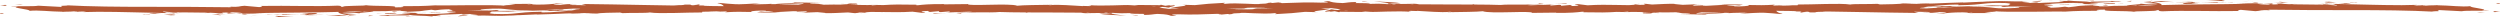 <?xml version="1.0" encoding="utf-8"?>
<!-- Generator: Adobe Illustrator 16.0.0, SVG Export Plug-In . SVG Version: 6.00 Build 0)  -->
<!DOCTYPE svg PUBLIC "-//W3C//DTD SVG 1.1//EN" "http://www.w3.org/Graphics/SVG/1.1/DTD/svg11.dtd">
<svg version="1.1" id="圖層_1" xmlns="http://www.w3.org/2000/svg" xmlns:xlink="http://www.w3.org/1999/xlink" x="0px" y="0px"
	 width="500px" height="3.401px" viewBox="0 -91.401 500 3.401" enable-background="new 0 -91.401 500 3.401" xml:space="preserve">
<g>
	<path fill="#B45834" d="M499.438-90.634c0.736,0.012,0.455-0.126,0.563-0.15C498.779-90.754,499.475-90.597,499.438-90.634z"/>
	<path fill="#B45834" d="M471.163-90.884c-0.243,0-0.579-0.003-1.153-0.016c0.358,0.095-1.32,0.068,1.406,0.041
		C471.281-90.871,471.243-90.877,471.163-90.884z"/>
	<path fill="#B45834" d="M471.163-90.884C472.361-90.881,470.396-90.968,471.163-90.884L471.163-90.884z"/>
	<path fill="#B45834" d="M465.637-90.879l1.59-0.068c-0.314-0.057-1.715-0.08-1.188-0.114
		C464.415-91.03,464.736-90.977,465.637-90.879z"/>
	<path fill="#B45834" d="M464.107-90.721l0.822-0.028C464.793-90.774,464.579-90.783,464.107-90.721z"/>
	<path fill="#B45834" d="M465.732-90.769c-0.154,0.068,0.197,0.005,0.943-0.038l-1.746,0.057
		C465.152-90.71,465.159-90.632,465.732-90.769z"/>
	<path fill="#B45834" d="M468.064-90.595c3.021-0.007,2.604-0.175-0.414-0.168C468.523-90.704,469.661-90.663,468.064-90.595z"/>
	<path fill="#B45834" d="M455.861-91.083c-0.11,0.049,0.494,0.136,0.596,0.203l1.179-0.048
		C457.045-90.97,455.92-91.01,455.861-91.083z"/>
	<path fill="#B45834" d="M456.456-90.882l-1.77,0.069C456.252-90.788,456.538-90.829,456.456-90.882z"/>
	<polygon fill="#B45834" points="450.189,-91.262 448.379,-91.106 449.168,-91.157 	"/>
	<path fill="#B45834" d="M444.723-91.179c0.76-0.088-0.971-0.172-0.183-0.222c-1.209,0.005-2.26,0.076-3.202,0.141
		C442.331-91.293,443.381-91.271,444.723-91.179z"/>
	<path fill="#B45834" d="M439.758-91.168c0.496-0.017,1.018-0.055,1.58-0.092C440.809-91.243,440.286-91.218,439.758-91.168z"/>
	<path fill="#B45834" d="M451.711-90.868c-0.13-0.032-0.371-0.112-1.345-0.156l0.654,0.146
		C451.232-90.874,451.469-90.871,451.711-90.868z"/>
	<path fill="#B45834" d="M451.045-90.871l-0.021-0.005c-0.748-0.012-1.268-0.019-1.486-0.022
		C449.725-90.895,450.178-90.886,451.045-90.871z"/>
	<path fill="#B45834" d="M451.885-90.866c-0.063,0-0.109-0.002-0.174-0.002C451.773-90.854,451.813-90.847,451.885-90.866z"/>
	<path fill="#B45834" d="M454.721-90.76l-2.021,0.078l1.851,0.05C454.521-90.668,454.198-90.727,454.721-90.76z"/>
	<path fill="#B45834" d="M442.915-91.007c-0.817,0.053-1.698,0.05-2.692,0.05c1.061,0.038,2.156,0.064,3.201,0.073
		C443.581-90.926,444.057-91,442.915-91.007z"/>
	<path fill="#B45834" d="M446.863-90.929c-0.061,0.002-0.125,0.003-0.184,0.005C446.79-90.91,446.879-90.905,446.863-90.929z"/>
	<polygon fill="#B45834" points="430.422,-91.036 430.575,-91.01 430.615,-91.035 	"/>
	<path fill="#B45834" d="M443.598-90.856c0.791,0.036,1.279,0.005,1.744-0.033c-0.603,0.008-1.234,0.01-1.918,0.005
		C443.354-90.864,443.336-90.853,443.598-90.856z"/>
	<path fill="#B45834" d="M437.014-91.129c0.408,0.034,0.877,0.063,1.369,0.09C437.984-91.088,437.168-91.165,437.014-91.129z"/>
	<path fill="#B45834" d="M446.424-90.965l0.119-0.005C446.288-91.002,446.318-90.986,446.424-90.965z"/>
	<path fill="#B45834" d="M446.424-90.965c-0.418,0.018-0.75,0.048-1.082,0.076c0.487-0.006,0.942-0.018,1.34-0.035
		C446.586-90.934,446.49-90.949,446.424-90.965z"/>
	<path fill="#B45834" d="M434.359-90.997l-0.266,0.018l0.764-0.008c-0.856-0.033-1.469-0.087-2.598-0.194
		c-1.281,0.058-1.551,0.105-1.646,0.147c0,0,0.937,0.009,1.875,0.018C433.43-91.012,434.359-90.997,434.359-90.997z"/>
	<path fill="#B45834" d="M436.885-90.616c2.223,0.012,1.58-0.103,2.918-0.15c-3.59,0,1.047-0.068-1.521-0.173
		c0.709-0.017,1.342-0.019,1.941-0.019c-0.641-0.024-1.26-0.024-1.84-0.056l0.08,0.036h0.02l-0.006-0.026
		c0.15,0.019,0.199,0.018,0.025,0.003c-0.011,0.001-0.056-0.003-0.074-0.003c-0.027,0.019-0.099,0.033-0.172,0.048
		c-1.033-0.04-0.158-0.04,0.172-0.053c0.016-0.007,0.043-0.013,0.049-0.02l-0.014-0.001l-3.604,0.041
		c0.754,0.028,1.707,0.034,3.396,0.034C437.633-90.82,435.803-90.777,436.885-90.616z"/>
	<path fill="#B45834" d="M453.066-90.497c-0.035-0.01-0.068-0.02-0.104-0.032C452.911-90.525,452.965-90.514,453.066-90.497z"/>
	<polygon fill="#B45834" points="430.512,-91.255 428.738,-91.051 430.09,-91.107 	"/>
	<polygon fill="#B45834" points="426.331,-91.235 425.288,-91.162 426.172,-91.106 	"/>
	<path fill="#B45834" d="M265.873-89.521l0.399,0.032c0.271-0.056,0.531-0.109,0.767-0.156
		C266.688-89.605,266.289-89.564,265.873-89.521z"/>
	<path fill="#B45834" d="M263.611-88.961c0.396,0.021,0.959,0.038,1.744,0.047L263.611-88.961z"/>
	<path fill="#B45834" d="M173.071-88.938l-0.996,0.15C173.666-88.797,172.956-88.865,173.071-88.938z"/>
	<path fill="#B45834" d="M385.943-90.731c-1.143-0.031-2.041-0.034-2.817-0.022C384.512-90.702,385.657-90.605,385.943-90.731z"/>
	<path fill="#B45834" d="M210.458-90.507c-0.551,0.016-0.792,0.038-0.79,0.072C210.232-90.449,210.558-90.47,210.458-90.507z"/>
	<path fill="#B45834" d="M379.977-90.679c0.199,0.009,0.395,0.013,0.598,0.021c0.783-0.042,1.554-0.082,2.554-0.096
		C382.096-90.791,380.986-90.801,379.977-90.679z"/>
	<path fill="#B45834" d="M47.223-88.688c-0.093-0.007-0.205-0.01-0.29-0.017C46.905-88.684,47.034-88.684,47.223-88.688z"/>
	<path fill="#B45834" d="M10.63-90.241c0.362-0.007,0.949-0.003,1.502-0.002C11.865-90.254,11.413-90.255,10.63-90.241z"/>
	<path fill="#B45834" d="M410.404-91.218C411.245-91.235,410.536-91.235,410.404-91.218L410.404-91.218z"/>
	<path fill="#B45834" d="M414.127-90.585c0.067-0.034,0.184-0.056,0.329-0.068C414.281-90.638,414.148-90.619,414.127-90.585z"/>
	<path fill="#B45834" d="M411.672-91.163c-0.312-0.021-0.681-0.027-1.076-0.036C410.768-91.186,411.1-91.179,411.672-91.163z"/>
	<path fill="#B45834" d="M411.502-91.229c0.286,0.005,0.51,0.01,0.727,0.015C412.331-91.236,412.238-91.252,411.502-91.229z"/>
	<path fill="#B45834" d="M410.404-91.218c-0.248,0.003-0.598,0.01-1.174,0.02c0.48-0.008,0.932-0.005,1.363,0
		C410.43-91.204,410.361-91.213,410.404-91.218z"/>
	<path fill="#B45834" d="M114.526-89.49c-0.056-0.005-0.108-0.008-0.176-0.016C113.52-89.453,113.883-89.459,114.526-89.49z"/>
	<path fill="#B45834" d="M265.438-88.985c-0.188-0.021-0.256-0.049-0.313-0.078C264.904-89.031,264.916-89,265.438-88.985z"/>
	<path fill="#B45834" d="M173.258-88.966l-0.093-0.001c-0.051,0.01-0.077,0.02-0.094,0.028L173.258-88.966z"/>
	<path fill="#B45834" d="M361.439-88.82c-0.592-0.015-0.922-0.04-1.146-0.069C360.271-88.849,360.543-88.817,361.439-88.82z"/>
	<path fill="#B45834" d="M419.021-91.269l-1.805,0.036c0.873-0.005,1.184,0.031,1.619,0.057
		C418.799-91.213,418.459-91.269,419.021-91.269z"/>
	<path fill="#B45834" d="M422.947-90.665c0.388-0.184-0.957-0.128-2.295-0.073c0.133,0.134,1.26,0.093,2.517,0.075
		C423.094-90.663,423.021-90.662,422.947-90.665z"/>
	<path fill="#B45834" d="M424.618-90.665c0.154-0.075-0.469-0.019-1.159-0.001C423.846-90.671,424.241-90.673,424.618-90.665z"/>
	<path fill="#B45834" d="M407.648-91.082c0.607,0.029,0.357-0.173,0.707-0.122C409.01-91.379,404.346-90.961,407.648-91.082z"/>
	<polygon fill="#B45834" points="420.49,-90.332 421.635,-90.294 421.198,-90.459 	"/>
	<path fill="#B45834" d="M411.766-90.454l2,0.054c-0.027-0.029,0.225-0.042,0.533-0.054
		C413.068-90.466,411.717-90.504,411.766-90.454z"/>
	<path fill="#B45834" d="M415.909-90.477c-0.348,0-1.096,0.002-1.61,0.021C414.943-90.449,415.551-90.451,415.909-90.477z"/>
	<polygon fill="#B45834" points="4.616,-90.451 2.98,-90.527 4.021,-90.41 	"/>
	<path fill="#B45834" d="M0.007-90.247c0.375-0.007,1.105-0.022,1.377,0.027l-0.335-0.214L0.007-90.247z"/>
	<path fill="#B45834" d="M227.475-88.286l0.152-0.046c-0.237-0.06-0.627-0.073-1.413-0.097L227.475-88.286z"/>
	<path fill="#B45834" d="M186.688-88.701c0.765,0.003,1.662-0.043,2.432-0.04C187.453-88.696,186.477-88.939,186.688-88.701z"/>
	<path fill="#B45834" d="M0.561-88.769C-0.176-88.781,0.105-88.643,0-88.618C1.221-88.648,0.523-88.804,0.561-88.769z"/>
	<path fill="#B45834" d="M28.834-88.518c0.245,0,0.58,0.003,1.153,0.017c-0.358-0.093,1.321-0.066-1.406-0.04
		C28.717-88.532,28.754-88.525,28.834-88.518z"/>
	<path fill="#B45834" d="M28.834-88.518C27.639-88.521,29.604-88.436,28.834-88.518L28.834-88.518z"/>
	<path fill="#B45834" d="M34.362-88.521l-1.59,0.066c0.316,0.057,1.715,0.08,1.188,0.114C35.583-88.372,35.262-88.427,34.362-88.521
		z"/>
	<path fill="#B45834" d="M35.893-88.681l-0.824,0.028C35.207-88.629,35.418-88.618,35.893-88.681z"/>
	<path fill="#B45834" d="M34.268-88.634c0.154-0.068-0.199-0.003-0.946,0.036l1.747-0.056
		C34.848-88.691,34.838-88.769,34.268-88.634z"/>
	<path fill="#B45834" d="M31.936-88.807c-3.022,0.006-2.604,0.176,0.412,0.169C31.476-88.698,30.337-88.741,31.936-88.807z"/>
	<path fill="#B45834" d="M44.138-88.319c0.112-0.048-0.495-0.136-0.595-0.202l-1.178,0.05
		C42.955-88.436,44.077-88.392,44.138-88.319z"/>
	<path fill="#B45834" d="M43.542-88.521l1.768-0.07C43.748-88.615,43.459-88.575,43.542-88.521z"/>
	<polygon fill="#B45834" points="49.81,-88.142 51.621,-88.296 50.831,-88.246 	"/>
	<path fill="#B45834" d="M55.276-88.223c-0.757,0.088,0.973,0.173,0.183,0.223c1.21-0.005,2.26-0.076,3.204-0.142
		C57.667-88.109,56.617-88.131,55.276-88.223z"/>
	<path fill="#B45834" d="M60.242-88.232c-0.497,0.017-1.017,0.053-1.58,0.091C59.188-88.159,59.712-88.183,60.242-88.232z"/>
	<path fill="#B45834" d="M48.289-88.535c0.128,0.033,0.366,0.111,1.343,0.153l-0.654-0.146
		C48.768-88.528,48.527-88.532,48.289-88.535z"/>
	<path fill="#B45834" d="M48.954-88.532l0.023,0.007c0.747,0.01,1.264,0.019,1.486,0.023C50.272-88.508,49.82-88.515,48.954-88.532z
		"/>
	<path fill="#B45834" d="M48.113-88.538c0.064,0,0.112,0.003,0.176,0.003C48.226-88.548,48.186-88.555,48.113-88.538z"/>
	<path fill="#B45834" d="M45.278-88.643l2.023-0.078l-1.851-0.05C45.479-88.734,45.799-88.678,45.278-88.643z"/>
	<path fill="#B45834" d="M57.083-88.396c0.815-0.053,1.699-0.05,2.692-0.05c-1.058-0.036-2.155-0.064-3.2-0.073
		C56.417-88.475,55.941-88.402,57.083-88.396z"/>
	<path fill="#B45834" d="M53.133-88.472c0.062-0.003,0.128-0.003,0.181-0.007C53.208-88.493,53.121-88.498,53.133-88.472z"/>
	<polygon fill="#B45834" points="69.578,-88.365 69.423,-88.392 69.383,-88.369 	"/>
	<path fill="#B45834" d="M56.401-88.545c-0.793-0.037-1.278-0.008-1.745,0.035c0.602-0.012,1.236-0.015,1.918-0.008
		C56.646-88.538,56.663-88.551,56.401-88.545z"/>
	<path fill="#B45834" d="M62.985-88.272c-0.411-0.033-0.877-0.063-1.368-0.09C62.013-88.315,62.832-88.236,62.985-88.272z"/>
	<path fill="#B45834" d="M53.575-88.438l-0.119,0.007C53.71-88.402,53.682-88.417,53.575-88.438z"/>
	<path fill="#B45834" d="M53.575-88.438c0.418-0.017,0.75-0.047,1.083-0.073c-0.489,0.003-0.944,0.017-1.344,0.033
		C53.413-88.469,53.508-88.455,53.575-88.438z"/>
	<path fill="#B45834" d="M65.64-88.405l0.263-0.017l-0.76,0.009c0.856,0.031,1.465,0.088,2.593,0.19
		c1.281-0.057,1.554-0.103,1.648-0.146c0,0-0.938-0.01-1.875-0.017C66.569-88.392,65.64-88.405,65.64-88.405z"/>
	<path fill="#B45834" d="M63.113-88.787c-2.22-0.014-1.579,0.103-2.92,0.149c3.591,0-1.045,0.068,1.526,0.173
		c-0.71,0.017-1.345,0.02-1.944,0.02c0.642,0.025,1.262,0.05,1.841,0.082l-0.08-0.012h-0.02h0.005
		c-0.15-0.021-0.199-0.03-0.028-0.021c0.014,0,0.059,0,0.076,0c0.029-0.02,0.1-0.035,0.174-0.053
		c1.031,0.04,0.153,0.038-0.174,0.053c-0.013,0.007-0.042,0.014-0.048,0.021h0.014l3.605-0.038
		c-0.755-0.027-1.707-0.035-3.397-0.035C62.366-88.582,64.192-88.625,63.113-88.787z"/>
	<path fill="#B45834" d="M46.933-88.904c0.035,0.01,0.069,0.02,0.102,0.031C47.086-88.878,47.034-88.89,46.933-88.904z"/>
	<polygon fill="#B45834" points="69.486,-88.147 71.261,-88.351 69.91,-88.296 	"/>
	<polygon fill="#B45834" points="73.667,-88.169 74.709,-88.242 73.827,-88.296 	"/>
	<path fill="#B45834" d="M234.125-89.883l-0.401-0.032c-0.273,0.056-0.529,0.109-0.763,0.156
		C233.313-89.796,233.709-89.837,234.125-89.883z"/>
	<path fill="#B45834" d="M236.388-90.442c-0.399-0.021-0.962-0.038-1.747-0.047L236.388-90.442z"/>
	<path fill="#B45834" d="M326.924-90.464l0.998-0.15C326.334-90.605,327.04-90.536,326.924-90.464z"/>
	<path fill="#B45834" d="M114.057-88.671c1.141,0.03,2.04,0.033,2.818,0.02C115.486-88.699,114.34-88.797,114.057-88.671z"/>
	<path fill="#B45834" d="M289.537-88.896c0.551-0.016,0.793-0.038,0.789-0.071C289.766-88.954,289.439-88.932,289.537-88.896z"/>
	<path fill="#B45834" d="M120.021-88.724c-0.2-0.01-0.391-0.013-0.593-0.02c-0.784,0.042-1.553,0.08-2.553,0.093
		C117.903-88.611,119.013-88.601,120.021-88.724z"/>
	<path fill="#B45834" d="M452.777-90.713c0.09,0.005,0.199,0.009,0.287,0.016C453.09-90.718,452.963-90.718,452.777-90.713z"/>
	<path fill="#B45834" d="M489.365-89.162c-0.36,0.006-0.949,0.003-1.502,0.003C488.131-89.147,488.584-89.146,489.365-89.162z"/>
	<path fill="#B45834" d="M89.596-88.186C88.751-88.169,89.461-88.169,89.596-88.186L89.596-88.186z"/>
	<path fill="#B45834" d="M85.873-88.817c-0.069,0.037-0.185,0.057-0.33,0.07C85.719-88.764,85.852-88.784,85.873-88.817z"/>
	<path fill="#B45834" d="M88.327-88.239c0.311,0.017,0.681,0.026,1.076,0.035C89.229-88.218,88.898-88.223,88.327-88.239z"/>
	<path fill="#B45834" d="M88.497-88.173c-0.287-0.007-0.514-0.01-0.727-0.017C87.667-88.166,87.761-88.152,88.497-88.173z"/>
	<path fill="#B45834" d="M89.596-88.186c0.247-0.004,0.596-0.011,1.172-0.019c-0.48,0.007-0.933,0.005-1.364-0.002
		C89.568-88.197,89.638-88.189,89.596-88.186z"/>
	<path fill="#B45834" d="M385.469-89.912c0.059,0.005,0.108,0.008,0.178,0.016C386.477-89.949,386.113-89.944,385.469-89.912z"/>
	<path fill="#B45834" d="M494.094-90.172c-1.683,0.2-4.047-0.147-6.67-0.177l0.133-0.036l-0.521,0.039
		c-0.746,0.001-1.516,0.027-2.289,0.107c-0.78-0.069,0.689-0.099,0.279-0.173c-0.606,0.084-1.316,0.119-2.279,0.115l0.634-0.129
		c-0.939,0.009-1.988,0.037-3.021,0.06c-5.113-0.011-7.652-0.146-13.748-0.261l0.015,0.005l-1.438,0.065
		c-0.135-0.013-0.268-0.022-0.422-0.033c-0.18,0.026-0.26,0.046-0.277,0.063l-1.039,0.045c-1.69-0.022-3.573-0.022-5.024-0.058
		c0.09-0.031,0.297-0.061,0.813-0.096c-0.391,0.025-0.932,0.05-1.354,0.08c-0.787-0.029-1.396-0.07-1.672-0.14
		c-2.125,0.013,0.633,0.175-1.492,0.188l-0.568-0.093l-0.526,0.128c-0.152-0.001-0.265-0.006-0.4-0.011
		c-0.062-0.007-0.109-0.016-0.148-0.022c0.019,0.005,0.039,0.012,0.06,0.019c-1.049-0.032-1.623-0.125-1.674-0.196
		c0.129,0.003,0.309-0.003,0.485-0.008l-0.164,0.036l0.922-0.036l-0.434-0.011c0.186-0.008,0.375-0.018,0.514-0.021
		c-1.817-0.102-5.1,0.075-5.725,0.042l2.053,0.046c-5.27,0.121-11.565,0.08-16.86,0.249c0.332-0.172-0.539-0.453-1.666-0.633
		c-0.068,0.056-0.078,0.107-1.938,0.177c0.639,0.073,4.066,0.182,2.49,0.292c-2.451,0.058-1.99-0.054-3.172-0.127
		c0.926,0.155-2.611,0.218-2.627,0.423c-0.611-0.001-1.347,0.002-2.373,0.024l0.166-0.018c-0.92,0.08-2.164,0.125-3.449,0.125
		c1.16-0.094-2.277-0.149-0.752-0.255c-0.648,0.025-1.148,0.045-1.558,0.063l-0.463-0.005l0.371,0.01
		c-2.33,0.104-1.051,0.107-3.565,0.357l-0.729-0.115c-1.01,0.117-1.082,0.177-3.404,0.224c1.888-0.117-1.521-0.173,0.587-0.326
		c-0.361-0.018-0.685-0.022-1.021-0.032c0.771-0.063,1.893-0.131,1.301-0.193l-1.369,0.039c-1.278-0.13,2.576-0.223,0.826-0.271
		c1.853-0.131,3.92-0.255,6.521-0.172l0.479,0.203c-0.055-0.06-1.692-0.128-2.428-0.07c1.09-0.085,3.973,0.289,5.172,0.031
		l-1.815-0.147c1.858-0.093,4.176-0.297,6.479-0.225c-1.031-0.203-0.531,0.021-2.156-0.217c1.402,0.294-5.92-0.036-3.646,0.277
		c-1.674-0.277-2.91-0.126-5.117-0.364c0.068,0.065,0.781,0.129-1.162,0.088c-0.088,0.019-0.295,0.042-0.426,0.058
		c-0.06-0.001-0.08-0.003-0.131-0.005l0.106,0.008c-0.086,0.01-0.094,0.012,0.039,0.002c0.463,0.03,0.838,0.068,0.99,0.105
		c-0.951,0.134-4.07,0.172-5.107,0.256c-1.159-0.02,0.478-0.08-0.166-0.145l-1.555,0.131c-0.176-0.146-3.146-0.214-0.408-0.327
		l-2.479,0.017c-1.48-0.068-3.512-0.08-4.729-0.006c-1.188-0.021-2.887,0.192-1.918,0.068c0,0-0.948,0.041-1.895,0.085
		c-0.941,0.044-1.89,0.089-1.89,0.089l-0.053-0.037c-3.771,0.068-7.649,0.417-12.041,0.254c-1.223,0.066-2.479,0.143-4.588,0.151
		l-0.477-0.117c-1.57,0.083-4.854-0.012-5.474,0.135c-1.875-0.306-7.653,0.022-10.448-0.001l-0.064,0.148
		c-0.965-0.009-1.447,0.014-1.729,0.047c-0.592,0.014-1.206,0.033-1.842,0.049l0.722-0.091l-2.146,0.061l0.451-0.18
		c-2.342,0.138-3.063,0.105-5.348,0.06c0.479,0.101-0.203,0.249-1.822,0.284c-0.287-0.008-0.576-0.015-0.867-0.022
		c-0.479-0.065,0.58-0.106-1.398-0.09c-0.071-0.003-0.143-0.01-0.213-0.013c0.609-0.097,1.306-0.203,2.494-0.068
		c0.125-0.052,0.635-0.101,0.767-0.152c-1.488-0.107-3.738-0.017-4.779-0.013c0.401,0.005,0.881,0.013,1.129,0.036l-3.457,0.19
		c-0.266,0.006-0.531,0.012-0.799,0.021c-0.394-0.051,0.021-0.095,0.481-0.138c-0.84,0.019-1.416,0.094-2.647,0.109
		c0.305-0.129,0.207-0.262,1.957-0.327l-3.949,0.151c-0.271-0.056-2.059-0.148-1.553-0.197c-1.281-0.038-2.886,0.064-4.576,0.137
		c-0.928-0.114-1.715-0.211-1.635-0.096l0.334,0.146c-0.072,0.002-0.144,0.007-0.216,0.007c-0.006,0-0.008,0-0.014,0
		c-0.424,0-0.604-0.02-0.67,0.007c-0.455,0.005-0.912,0.001-1.361-0.01c-0.146,0.026-0.44,0.049-1.051,0.071
		c-0.795-0.005-1.563-0.022-2.332-0.036c-0.008-0.003-0.021-0.003-0.031-0.006c-0.012,0.001-0.043,0.001-0.057,0.003
		c-1.813-0.036-3.643-0.067-5.852,0.068l-1.822-0.224c-2.273,0.06,1.639,0.244-0.824,0.355c-0.131,0.004-0.268,0.006-0.396,0.014
		l-0.427-0.206l-1.813,0.165c-0.08-0.068,0.18-0.16-0.375-0.193c-0.438,0.036-0.982,0.084-1.594,0.13
		c-0.447-0.072-0.349-0.136,0.651-0.221c-3.012,0.156-3.131,0.086-4.741,0.174c-0.363-0.022-0.658-0.039-0.654-0.042
		c2.483-0.215,4.287-0.157,2.356-0.326c-0.321,0.42-6.067,0.103-7.762,0.31c-1.271-0.051-3.127-0.075-5.241-0.086l-0.066-0.05
		l-0.375-0.007l0.184,0.057c-3.396-0.018-7.413-0.011-10.813-0.048c-1.473-0.299-1.832,0.133-5.863-0.185l2.148-0.015
		c-1.201-0.279-2.959-0.216-5.308-0.42c0.548,0.091,4.664,0.484,2.144,0.549c-0.672-0.046-1.582-0.08-2.949-0.013
		c0.063-0.159-1.252-0.143-2.877-0.166L271.292-91c-1.781,0.029-1.688,0.138-2.752,0.212c-1.945-0.057-2.293-0.226-2.711-0.37
		c-3.173-0.062,2.116,0.272-1.664,0.287c-2.625-0.092-4.521-0.015-7.681,0.097c-1.848-0.081,0.326-0.126-0.332-0.189l-1.645,0.16
		c-0.398-0.005-0.271-0.058-0.209-0.083c-1.377,0.059-0.105,0.209-2.26,0.256c-0.529,0.214-4.508-0.287-7.124,0.003
		c-0.684-0.051,0.271-0.133,0.037-0.211c-3.614,0.226-3.141,0.146-5.968,0.461l-2.601-0.071c1.946,0.107-0.312,0.354-2.263,0.56
		c0.701,0.057,1.298,0.109,1.69,0.13l-0.848,0.053c-0.319-0.003-0.638-0.003-0.941,0.007l0.29,0.034l-0.54,0.034
		c-0.295-0.029-0.601-0.066-0.915-0.11c0.034-0.008,0.062-0.013,0.099-0.022c-0.051,0.005-0.09,0.011-0.142,0.016
		c-0.315-0.046-0.635-0.095-0.952-0.146c0.146-0.04,0.352-0.082,0.585-0.125l1.271,0.097c0.726-0.148,1.399-0.308,1.151-0.425
		c-0.199,0.031-0.599,0.061-1.045,0.084c0.188-0.039,0.306-0.073,0.193-0.091c-0.128-0.019-0.443,0.036-0.947,0.104l-0.911-0.212
		l-0.12,0.096l-4.329-0.042c-0.264,0.029-0.521,0.058-0.779,0.089c-0.154-0.024-0.431-0.045-0.915-0.058
		c-0.894-0.105-5.741,0.255-8.314-0.015c0.46,0.083,0.906,0.165,0.188,0.211c-0.377-0.011-0.832-0.016-1.332-0.038
		c0.045,0.014,0.027,0.026,0.051,0.038c-2.058-0.083-4.854-0.39-6.603-0.186c-0.253-0.029-0.34-0.052-0.343-0.073
		c-1.584,0.024-5.238,0.053-6.229,0.182c-1.351-0.554-9.941,0.15-9.841-0.328l-4.866,0.052l0.128-0.053
		c-3.113-0.018-4.212,0.107-5.3,0.233c-0.718-0.031-0.197-0.081-0.138-0.107c-3.566-0.063-4.638-0.06-6.749,0.073
		c-0.963-0.019-2.194-0.05-2.712-0.036l0.212,0.015c-0.563,0.044-2.281-0.012-4.414-0.052c1.417-0.048,2.135-0.011,1.521-0.227
		c-2.565-0.114-0.681,0.198-2.99,0.066c-0.597,0.068,1.582,0.104,1.292,0.159c-1.812-0.035-3.875-0.048-5.784,0.019
		c0.346-0.031,0.675-0.057,0.973-0.078c-1.46-0.105-0.377-0.133-2.604-0.153c-0.759-0.111,1.253-0.138,1.908-0.135
		c0,0-1.29-0.036-2.582-0.066c-1.309-0.024-2.616-0.048-2.616-0.048c0.173,0.206-3.396,0.208-3.801,0.354
		c-0.292-0.005-0.579-0.012-0.858-0.013c0.075-0.026,0.127-0.046,0.117-0.06c-0.145,0.022-0.514,0.042-0.957,0.058
		c-0.604,0-1.146,0.014-1.633,0.038c-0.619,0.005-1.142,0.001-1.269-0.021l1.577-0.11c-2.063-0.091-3.369,0.279-5.842,0.058
		c-0.852-0.019-2.577-0.294-2.719-0.153c0.699,0.114,1.122,0.362,1.273,0.605c-1.561-0.039-4.111,0.003-4.023-0.134
		c-0.361,0.001-0.718-0.002-1.079,0c0.309-0.08,0.465-0.155,0.034-0.211c-0.04,0.062-0.8,0.145-1.116,0.172
		c-0.91-0.041,0.323-0.19-1.622-0.14c-0.245,0.214-3.562,0.051-1.312,0.175c-0.37,0-0.748,0-1.114,0
		c-2.065-0.026-4.127-0.066-6.163-0.104c-4.082-0.075-8.098-0.154-12.041-0.193l0.888,0.248l-2.747-0.035
		c-0.715-0.061-0.955-0.196,1.005-0.17c-1.021-0.145-3.297,0.086-3.353,0.14c-3.834-0.128,1.516-0.268,0.337-0.284l-1.602,0.005
		l0.359,0.031c-1.303,0.086-1.42,0.182-3.787,0.193c-1.495-0.036-0.766-0.141-1.356-0.146c0.006-0.018-0.196-0.024-0.903,0
		l-3.486,0.005l1.401,0.179c-1.537,0.104-3.266,0.013-1.651,0.216c-2.375-0.313-12.966-0.02-14.426-0.11
		c-2.122,0.155-4.257,0.17-6.869,0.17c0.662,0.036,1.114,0.245-1.151,0.235c0.702-0.444-4.183-0.16-6.078-0.463
		c1.679,0.197-6.385,0.098-3.771,0.375c-1.888-0.021-0.149-0.163-1.595-0.255c-4.441,0.203-9.868-0.039-15.38,0.057
		c-0.08,0.058,0.854,0.14-0.324,0.235l-2.941-0.267c-1.088,0.036-0.983,0.339-2.989,0.153c0.285,0.045,0.711,0.115-0.021,0.141
		c-5.424-0.068-10.95-0.101-16.51-0.085c-5.556-0.001-11.143-0.036-16.59-0.327c1.468,0.12,0.476,0.125-0.662,0.123
		c0.733,0.031-0.042,0.143,0.09,0.221l-4.566-0.24c-0.886,0.212-4.938-0.01-5.47,0.194l1.471-0.031
		c-2.004,0.234,2.594,0.556,2.245,0.869c1.684-0.2,4.05,0.15,6.674,0.175l-0.136,0.036l0.524-0.039
		c0.747-0.001,1.51-0.027,2.287-0.107c0.781,0.068-0.691,0.097-0.279,0.172c0.607-0.085,1.317-0.119,2.281-0.116l-0.622,0.124
		c0.94-0.01,1.988-0.036,3.022-0.059c5.113,0.012,7.653,0.146,13.745,0.262l-0.014-0.003l1.44-0.065
		c0.134,0.01,0.267,0.02,0.42,0.033c0.182-0.026,0.262-0.046,0.279-0.064l1.04-0.045c1.688,0.022,3.574,0.022,5.026,0.058
		c-0.09,0.03-0.298,0.062-0.813,0.095c0.385-0.027,0.925-0.05,1.349-0.08c0.786,0.03,1.396,0.07,1.673,0.14
		c2.125-0.013-0.633-0.175,1.492-0.188l0.568,0.092l0.529-0.128c0.15,0,0.266,0.007,0.4,0.01c0.063,0.008,0.112,0.015,0.152,0.022
		c-0.019-0.006-0.04-0.012-0.059-0.019c1.048,0.032,1.62,0.125,1.67,0.194c-0.125-0.003-0.31,0.003-0.484,0.01l0.165-0.037
		l-0.923,0.035l0.431,0.013c-0.184,0.008-0.372,0.019-0.511,0.022c1.816,0.103,5.095-0.077,5.72-0.043l-2.05-0.043
		c5.269-0.121,11.569-0.08,16.864-0.249c-0.333,0.172,0.54,0.453,1.667,0.633c0.065-0.055,0.077-0.105,1.936-0.176
		c-0.638-0.073-4.067-0.179-2.49-0.294c2.45-0.056,1.99,0.055,3.169,0.128c-0.926-0.155,2.613-0.217,2.63-0.424
		c0.608,0.001,1.343-0.001,2.372-0.023l-0.168,0.02c0.92-0.08,2.165-0.125,3.452-0.127c-1.162,0.094,2.278,0.149,0.75,0.257
		c0.647-0.026,1.147-0.046,1.556-0.065l0.465,0.005l-0.372-0.01c2.332-0.104,1.048-0.107,3.566-0.357l0.73,0.116
		c1.008-0.117,1.08-0.177,3.401-0.226c-1.885,0.119,1.521,0.174-0.585,0.327c0.364,0.017,0.683,0.022,1.021,0.032
		c-0.771,0.063-1.891,0.133-1.3,0.192l1.369-0.038c1.282,0.13-2.574,0.223-0.824,0.272c-1.854,0.131-3.919,0.256-6.521,0.173
		l-0.484-0.203c0.054,0.06,1.697,0.126,2.428,0.07c-1.087,0.083-3.973-0.29-5.169-0.033l1.816,0.141
		c-1.859,0.095-4.175,0.297-6.483,0.224c1.032,0.203,0.535-0.02,2.159,0.22c-1.404-0.293,5.919,0.034,3.646-0.276
		c1.675,0.276,2.911,0.126,5.118,0.362c-0.068-0.066-0.781-0.128,1.162-0.09c0.088-0.019,0.292-0.043,0.425-0.057
		c0.06,0.004,0.08,0.004,0.131,0.007l-0.106-0.01c0.083-0.01,0.09-0.01-0.04,0c-0.462-0.031-0.84-0.07-0.992-0.106
		c0.952-0.135,4.071-0.173,5.108-0.256c1.162,0.02-0.477,0.08,0.168,0.143l1.553-0.132c0.176,0.146,3.144,0.215,0.41,0.327
		l2.481-0.017c1.48,0.068,3.51,0.08,4.728,0.007c1.187,0.021,2.883-0.19,1.917-0.068c0,0,0.949-0.039,1.893-0.086
		c0.944-0.043,1.889-0.086,1.889-0.086l0.053,0.035c3.771-0.068,7.65-0.417,12.04-0.254c1.221-0.066,2.481-0.14,4.584-0.148
		l0.479,0.117c1.571-0.083,4.853,0.012,5.47-0.136c1.877,0.307,7.656-0.022,10.453,0.001l0.063-0.148
		c0.962,0.008,1.446-0.013,1.729-0.047c0.593-0.014,1.208-0.032,1.843-0.05l-0.72,0.092l2.143-0.062l-0.452,0.18
		c2.34-0.138,3.062-0.105,5.348-0.059c-0.481-0.1,0.204-0.248,1.821-0.284c0.287,0.008,0.577,0.015,0.87,0.021
		c0.479,0.066-0.583,0.107,1.401,0.09c0.072,0.003,0.141,0.008,0.21,0.014c-0.612,0.097-1.306,0.203-2.492,0.068
		c-0.127,0.052-0.635,0.101-0.769,0.151c1.491,0.107,3.741,0.017,4.778,0.014c-0.401-0.005-0.88-0.014-1.125-0.036l3.457-0.191
		c0.267-0.005,0.532-0.012,0.795-0.02c0.395,0.051-0.021,0.095-0.479,0.138c0.84-0.019,1.412-0.094,2.646-0.109
		c-0.3,0.129-0.205,0.262-1.955,0.329l3.946-0.153c0.274,0.056,2.062,0.15,1.556,0.197c1.279,0.037,2.886-0.063,4.574-0.138
		c0.932,0.111,1.718,0.211,1.635,0.098l-0.333-0.059c0.072-0.001,0.145,0.084,0.216,0.084c0.005,0,0.008,0,0.013,0
		c0.423,0,0.604-0.071,0.67-0.097c0.455-0.005,0.912-0.047,1.361-0.034c0.144-0.026,0.44-0.073,1.047-0.094
		c0.795,0.005,1.561,0.011,2.332,0.026c0.008,0.001,0.021-0.001,0.032,0c0.011-0.001,0.042-0.005,0.056-0.007
		c1.813,0.036,3.643,0.067,5.853-0.068l1.819,0.221c2.278-0.059-1.633-0.243,0.829-0.355c0.131-0.005,0.266-0.006,0.396-0.013
		l0.427,0.206l1.811-0.165c0.08,0.068-0.178,0.159,0.375,0.191c0.438-0.036,0.984-0.083,1.595-0.128
		c0.447,0.071,0.35,0.136-0.65,0.221c3.01-0.156,3.13-0.086,4.738-0.173c0.364,0.022,0.659,0.039,0.654,0.042
		c-2.482,0.213-4.284,0.157-2.353,0.326c0.318-0.423,6.064-0.106,7.756-0.311c1.273,0.052,3.127,0.075,5.247,0.086l0.065,0.05
		l0.375,0.008l-0.181-0.058c3.393,0.017,7.411,0.011,10.809,0.05c1.471,0.3,1.832-0.133,5.866,0.188l-2.15,0.013
		c1.201,0.283,2.96,0.216,5.308,0.422c-0.545-0.094-4.661-0.485-2.143-0.552c0.675,0.046,1.582,0.08,2.948,0.015
		c-0.061,0.158,1.255,0.143,2.88,0.164l-0.198,0.209c1.783-0.03,1.686-0.14,2.752-0.212c1.943,0.056,2.295,0.226,2.71,0.372
		c3.175,0.061-2.117-0.272,1.665-0.289c2.627,0.094,4.52,0.017,7.679-0.097c1.846,0.078-0.327,0.126,0.335,0.19l1.641-0.16
		c0.402,0.003,0.274,0.056,0.211,0.08c1.377-0.06,0.105-0.209,2.257-0.256c0.528-0.214,4.506,0.287,7.125-0.003
		c0.686,0.05-0.271,0.133-0.039,0.211c3.617-0.228,3.143-0.147,5.971-0.461l2.602,0.072c-1.946-0.107,0.312-0.354,2.263-0.56
		c-0.701-0.06-1.299-0.109-1.688-0.133l0.849-0.051c0.321,0.002,0.639,0.002,0.94-0.006l-0.291-0.034l0.537-0.036
		c0.299,0.029,0.604,0.066,0.918,0.11c-0.035,0.007-0.063,0.013-0.1,0.021c0.051-0.005,0.09-0.01,0.141-0.015
		c0.314,0.045,0.635,0.095,0.949,0.146c-0.146,0.039-0.348,0.08-0.582,0.125l-1.271-0.099c-0.729,0.148-1.397,0.308-1.151,0.425
		c0.199-0.029,0.604-0.062,1.049-0.086c-0.191,0.04-0.309,0.074-0.193,0.092c0.127,0.019,0.439-0.036,0.947-0.102l0.91,0.211
		l0.117-0.096l4.328,0.042c0.264-0.029,0.521-0.058,0.782-0.087c0.148,0.024,0.429,0.045,0.91,0.058
		c0.896,0.107,5.742-0.255,8.316,0.015c-0.459-0.083-0.904-0.165-0.188-0.209c0.379,0.009,0.834,0.014,1.334,0.038
		c-0.047-0.016-0.026-0.026-0.051-0.038c2.055,0.084,4.854,0.388,6.603,0.185c0.25,0.028,0.34,0.052,0.34,0.073
		c1.588-0.024,5.239-0.051,6.229-0.183c1.354,0.557,9.939-0.149,9.842,0.332l4.867-0.053l-0.129,0.056
		c3.111,0.017,4.211-0.108,5.299-0.236c0.721,0.031,0.195,0.081,0.139,0.107c3.566,0.063,4.638,0.06,6.748-0.073
		c0.964,0.019,2.197,0.05,2.716,0.036l-0.216-0.015c0.562-0.044,2.279,0.011,4.416,0.052c-1.416,0.048-2.135,0.011-1.522,0.227
		c2.567,0.111,0.686-0.198,2.992-0.066c0.598-0.066-1.582-0.104-1.289-0.159c1.813,0.034,3.873,0.05,5.785-0.018
		c-0.347,0.031-0.679,0.058-0.978,0.078c1.459,0.105,0.379,0.133,2.604,0.15c0.758,0.113-1.252,0.139-1.908,0.136
		c0,0,1.289,0.035,2.582,0.066c1.307,0.025,2.612,0.046,2.612,0.046c-0.17-0.202,3.398-0.206,3.802-0.352
		c0.291,0.006,0.582,0.01,0.856,0.013c-0.074,0.026-0.127,0.048-0.117,0.06c0.146-0.021,0.515-0.04,0.962-0.056
		c0.602,0,1.145-0.015,1.629-0.035c0.623-0.006,1.146-0.001,1.271,0.019l-1.576,0.109c2.063,0.093,3.367-0.279,5.843-0.057
		c0.854,0.02,2.573,0.294,2.715,0.153c-0.695-0.113-1.119-0.362-1.271-0.605c1.562,0.041,4.109-0.002,4.021,0.134
		c0.364-0.001,0.719,0.001,1.082,0c-0.31,0.082-0.466,0.154-0.035,0.211c0.041-0.062,0.803-0.143,1.117-0.172
		c0.909,0.041-0.326,0.19,1.618,0.14c0.248-0.214,3.564-0.051,1.313-0.175c0.369,0,0.744,0,1.113,0
		c2.067,0.026,4.127,0.068,6.166,0.104c4.08,0.075,8.1,0.155,12.039,0.191l-0.888-0.248l2.744,0.036
		c0.719,0.063,0.955,0.195-1.004,0.17c1.021,0.143,3.297-0.086,3.354-0.14c3.832,0.128-1.521,0.268-0.343,0.284l1.603-0.005
		l-0.357-0.031c1.304-0.086,1.42-0.181,3.787-0.194c1.494,0.036,0.766,0.143,1.354,0.147c-0.002,0.015,0.196,0.023,0.907,0
		l3.482-0.008l-1.4-0.177c1.537-0.107,3.269-0.014,1.652-0.216c2.373,0.312,12.965,0.02,14.426,0.112
		c2.119-0.155,4.256-0.17,6.867-0.172c-0.662-0.036-1.111-0.244,1.148-0.235c-0.701,0.444,4.186,0.16,6.077,0.461
		c-1.678-0.197,6.39-0.096,3.771-0.375c1.889,0.022,0.146,0.163,1.596,0.255c4.438-0.203,9.871,0.039,15.379-0.059
		c0.084-0.057-0.854-0.139,0.326-0.232l2.938,0.267c1.088-0.036,0.983-0.339,2.989-0.154c-0.284-0.046-0.711-0.116,0.023-0.141
		c5.422,0.07,10.947,0.101,16.508,0.084c5.555,0.002,11.142,0.036,16.59,0.327c-1.469-0.119-0.477-0.125,0.662-0.122
		c-0.733-0.031,0.043-0.143-0.09-0.221l4.563,0.239c0.887-0.212,4.938,0.011,5.473-0.193l-1.471,0.031
		C498.342-89.537,493.743-89.861,494.094-90.172z M33.374-88.786l-0.455-0.154c0.968,0.02,1.396,0.05,1.792,0.083L33.374-88.786z
		 M35.499-88.899c-0.298-0.094-3.904,0.007-2.691-0.204c0.6,0.105,1.854,0.147,3.312,0.172L35.499-88.899z M68.937-89.138
		l-0.021-0.003c1.857-0.073,2.744-0.07,3.55-0.055C71.907-89.104,70.368-89.045,68.937-89.138z M72.813-89.187
		c0.295,0.006,0.617,0.013,0.972,0.02l-1.259,0.044C72.507-89.141,72.693-89.165,72.813-89.187z M406.627-90.206
		c-2.521,0.05-4.156,0.24-5.73,0.02C402.775-90.199,404.809-90.21,406.627-90.206z M401.204-90.999l-0.063,0.009
		C399.754-91.04,400.245-91.021,401.204-90.999z M281.916-90.427c0.215-0.014,0.483-0.023,0.791-0.028
		C282.734-90.407,282.391-90.41,281.916-90.427z M279.252-90.604c-0.281,0.061-0.527,0.08-0.771,0.085
		c-0.071-0.028,0.008-0.057,0.431-0.094c-0.566,0.021-1.074,0.031-1.56,0.038c-0.121-0.01-0.231-0.02-0.371-0.03
		C277.6-90.626,278.869-90.706,279.252-90.604z M230.724-90.064c-0.112-0.018-0.218-0.031-0.327-0.044
		c0.284,0.003,0.582,0.01,0.917,0.026C231.13-90.074,230.925-90.069,230.724-90.064z M218.083-88.974
		c-0.219,0.013-0.487,0.021-0.79,0.028C217.264-88.997,217.608-88.993,218.083-88.974z M175.417-90.316
		c-0.367-0.011-0.67-0.009-0.979-0.009l-0.196-0.077L175.417-90.316z M160.729-90.738c0.06,0.076-0.361,0.175-1.061,0.268
		c-1.337-0.021-2.687-0.061-3.946-0.088L160.729-90.738z M144.4-89.964c0-0.003,0-0.009,0-0.013
		C144.4-89.973,144.4-89.97,144.4-89.964z M105.771-90.566l0.545,0.037C105.084-90.473,105.431-90.517,105.771-90.566z
		 M93.369-89.198c2.522-0.05,4.158-0.24,5.735-0.02C97.225-89.204,95.189-89.191,93.369-89.198z M98.792-88.402l0.063-0.01
		C100.245-88.365,99.752-88.382,98.792-88.402z M108.237-89.05c-5.609,0.084-4.564,0.588-9.381,0.435
		c-1.925-0.158-0.188-0.35-0.641-0.471c2.412-0.091,3.784,0.075,5.439,0.05l-2.07-0.062c0.755-0.063,2.357-0.126,3.26-0.102
		c-0.753-0.051-2.904-0.037-5.409-0.02c1.715-0.316-4.334-0.131-3.122-0.209c-1.065-0.103,1.822-0.266,3.361-0.245
		c1.563-0.003,2.68,0.409,6.581,0.374c-0.388,0-0.415,0.027-0.803,0.029c1.428,0.076,2.803-0.135,4.539-0.01
		c-0.29,0.028-0.486,0.053-0.273,0.078l2.143-0.095c0.189-0.061-0.403-0.08-1.181-0.042c0.891-0.059,1.824,0.051,2.077-0.16
		c0,0-0.901,0.007-1.806,0.015c-0.901,0.005-1.801,0.021-1.801,0.021c0.719-0.022,1.429-0.072,2.188-0.118
		c0.688,0.062,2.141-0.013,3.414-0.101c0.407,0.003,0.84,0.015,1.298,0.033c-0.063,0.027-0.125,0.055-0.231,0.082
		c-0.403,0.031-0.896,0.057-1.295,0.076c0.27,0.024,0.534,0.031,0.799,0.033c-0.274,0.05-0.629,0.101-1.015,0.147
		c-1.199-0.003-2.499-0.005-3.454,0.073c0.682,0.077,2.207-0.008,2.904-0.005c-0.989,0.109-2.229,0.209-3.637,0.291
		C107.171-88.817,108.737-89.102,108.237-89.05z M110.456-89.321c0.051-0.005,0.104-0.011,0.153-0.014
		C110.563-89.332,110.508-89.326,110.456-89.321z M220.747-88.797c0.281-0.063,0.526-0.081,0.773-0.085
		c0.069,0.027-0.008,0.056-0.431,0.092c0.565-0.02,1.072-0.03,1.558-0.037c0.12,0.01,0.231,0.02,0.37,0.03
		C222.397-88.776,221.129-88.696,220.747-88.797z M251.199-89.675c-0.942,0.255-2.08,0.105-4.112,0.114l0.056-0.026
		c-0.808-0.036-1.388-0.054-1.832-0.066c1.587-0.008,2.109-0.005,4.191-0.047l-0.702-0.026c0.938-0.256,2.079-0.105,4.11-0.114
		l-0.06,0.026c0.81,0.036,1.39,0.054,1.836,0.066c-1.588,0.008-2.11,0.005-4.192,0.049L251.199-89.675z M269.271-89.337
		c0.111,0.016,0.219,0.029,0.328,0.042c-0.285-0.003-0.58-0.01-0.914-0.026C268.865-89.328,269.072-89.332,269.271-89.337z
		 M324.577-89.085c0.367,0.011,0.675,0.009,0.98,0.009L325.753-89L324.577-89.085z M339.271-88.665
		c-0.061-0.076,0.357-0.176,1.059-0.267c1.341,0.021,2.688,0.059,3.945,0.088L339.271-88.665z M354.4-89.438
		c0,0.003,0,0.009,0,0.012C354.4-89.428,354.4-89.434,354.4-89.438z M394.227-88.837l-0.545-0.038
		C394.911-88.928,394.566-88.884,394.227-88.837z M400.322-89.73c-1.563,0.003-2.684-0.409-6.584-0.374
		c0.394,0,0.416-0.027,0.806-0.029c-1.427-0.076-2.804,0.136-4.539,0.01c0.291-0.027,0.487-0.051,0.274-0.078l-2.146,0.097
		c-0.187,0.059,0.407,0.08,1.178,0.042c-0.887,0.059-1.818-0.052-2.068,0.159c0,0,0.898-0.006,1.804-0.015
		c0.899-0.005,1.801-0.021,1.801-0.021c-0.719,0.022-1.428,0.071-2.187,0.118c-0.69-0.062-2.146,0.015-3.418,0.101
		c-0.405-0.003-0.84-0.015-1.297-0.033c0.063-0.027,0.127-0.057,0.229-0.084c0.405-0.031,0.896-0.057,1.295-0.076
		c-0.269-0.022-0.535-0.031-0.795-0.031c0.272-0.051,0.627-0.101,1.014-0.148c1.199,0.003,2.496,0.005,3.451-0.073
		c-0.678-0.076-2.205,0.008-2.898,0.005c0.986-0.109,2.229-0.211,3.638-0.291c2.95-0.138,1.385,0.148,1.885,0.097
		c5.61-0.083,4.565-0.587,9.383-0.438c1.926,0.159,0.188,0.351,0.643,0.474c-2.411,0.089-3.786-0.077-5.442-0.05l2.074,0.062
		c-0.757,0.065-2.359,0.126-3.261,0.103c0.752,0.049,2.9,0.037,5.406,0.018c-1.719,0.316,4.332,0.131,3.119,0.211
		C404.747-89.871,401.859-89.708,400.322-89.73z M389.536-90.08c-0.047,0.005-0.096,0.008-0.146,0.012
		C389.439-90.069,389.486-90.075,389.536-90.08z M426.215-90.235l1.258-0.044c0.02,0.018-0.168,0.041-0.285,0.064
		C426.891-90.222,426.566-90.228,426.215-90.235z M427.532-90.208c0.56-0.092,2.097-0.148,3.523-0.058l0.021,0.003
		C429.225-90.188,428.34-90.191,427.532-90.208z M466.622-90.618l0.453,0.154c-0.967-0.019-1.396-0.05-1.789-0.083L466.622-90.618z
		 M467.189-90.299c-0.602-0.105-1.854-0.148-3.311-0.172l0.618-0.034C464.799-90.41,468.4-90.51,467.189-90.299z"/>
	<path fill="#B45834" d="M234.563-90.418c0.187,0.022,0.252,0.051,0.312,0.078C235.096-90.373,235.08-90.403,234.563-90.418z"/>
	<path fill="#B45834" d="M326.738-90.436h0.097c0.051-0.01,0.075-0.02,0.09-0.028L326.738-90.436z"/>
	<path fill="#B45834" d="M138.56-90.583c0.59,0.015,0.92,0.041,1.145,0.07C139.725-90.555,139.454-90.583,138.56-90.583z"/>
	<path fill="#B45834" d="M80.978-88.135l1.802-0.034c-0.871,0.006-1.181-0.033-1.618-0.057
		C81.198-88.189,81.541-88.135,80.978-88.135z"/>
	<path fill="#B45834" d="M77.053-88.737c-0.389,0.181,0.957,0.126,2.292,0.073c-0.133-0.136-1.258-0.096-2.513-0.076
		C76.905-88.741,76.978-88.741,77.053-88.737z"/>
	<path fill="#B45834" d="M75.379-88.737c-0.154,0.073,0.468,0.017,1.159,0C76.15-88.731,75.757-88.728,75.379-88.737z"/>
	<path fill="#B45834" d="M92.351-88.322c-0.608-0.028-0.358,0.176-0.71,0.125C90.988-88.023,95.652-88.441,92.351-88.322z"/>
	<polygon fill="#B45834" points="79.509,-89.071 78.362,-89.109 78.799,-88.942 	"/>
	<path fill="#B45834" d="M88.233-88.948l-2-0.054c0.029,0.027-0.223,0.042-0.537,0.054C86.931-88.935,88.282-88.898,88.233-88.948z"
		/>
	<path fill="#B45834" d="M84.087-88.927c0.349,0,1.096-0.003,1.608-0.021C85.057-88.954,84.446-88.953,84.087-88.927z"/>
	<polygon fill="#B45834" points="495.381,-88.953 497.016,-88.875 495.977,-88.992 	"/>
	<path fill="#B45834" d="M498.611-89.182l0.334,0.214l1.043-0.188C499.613-89.147,498.883-89.133,498.611-89.182z"/>
	<path fill="#B45834" d="M272.521-91.118l-0.147,0.049c0.235,0.06,0.627,0.071,1.407,0.094L272.521-91.118z"/>
	<path fill="#B45834" d="M313.311-90.702c-0.768-0.003-1.66,0.042-2.432,0.039C312.543-90.706,313.521-90.462,313.311-90.702z"/>
</g>
</svg>
